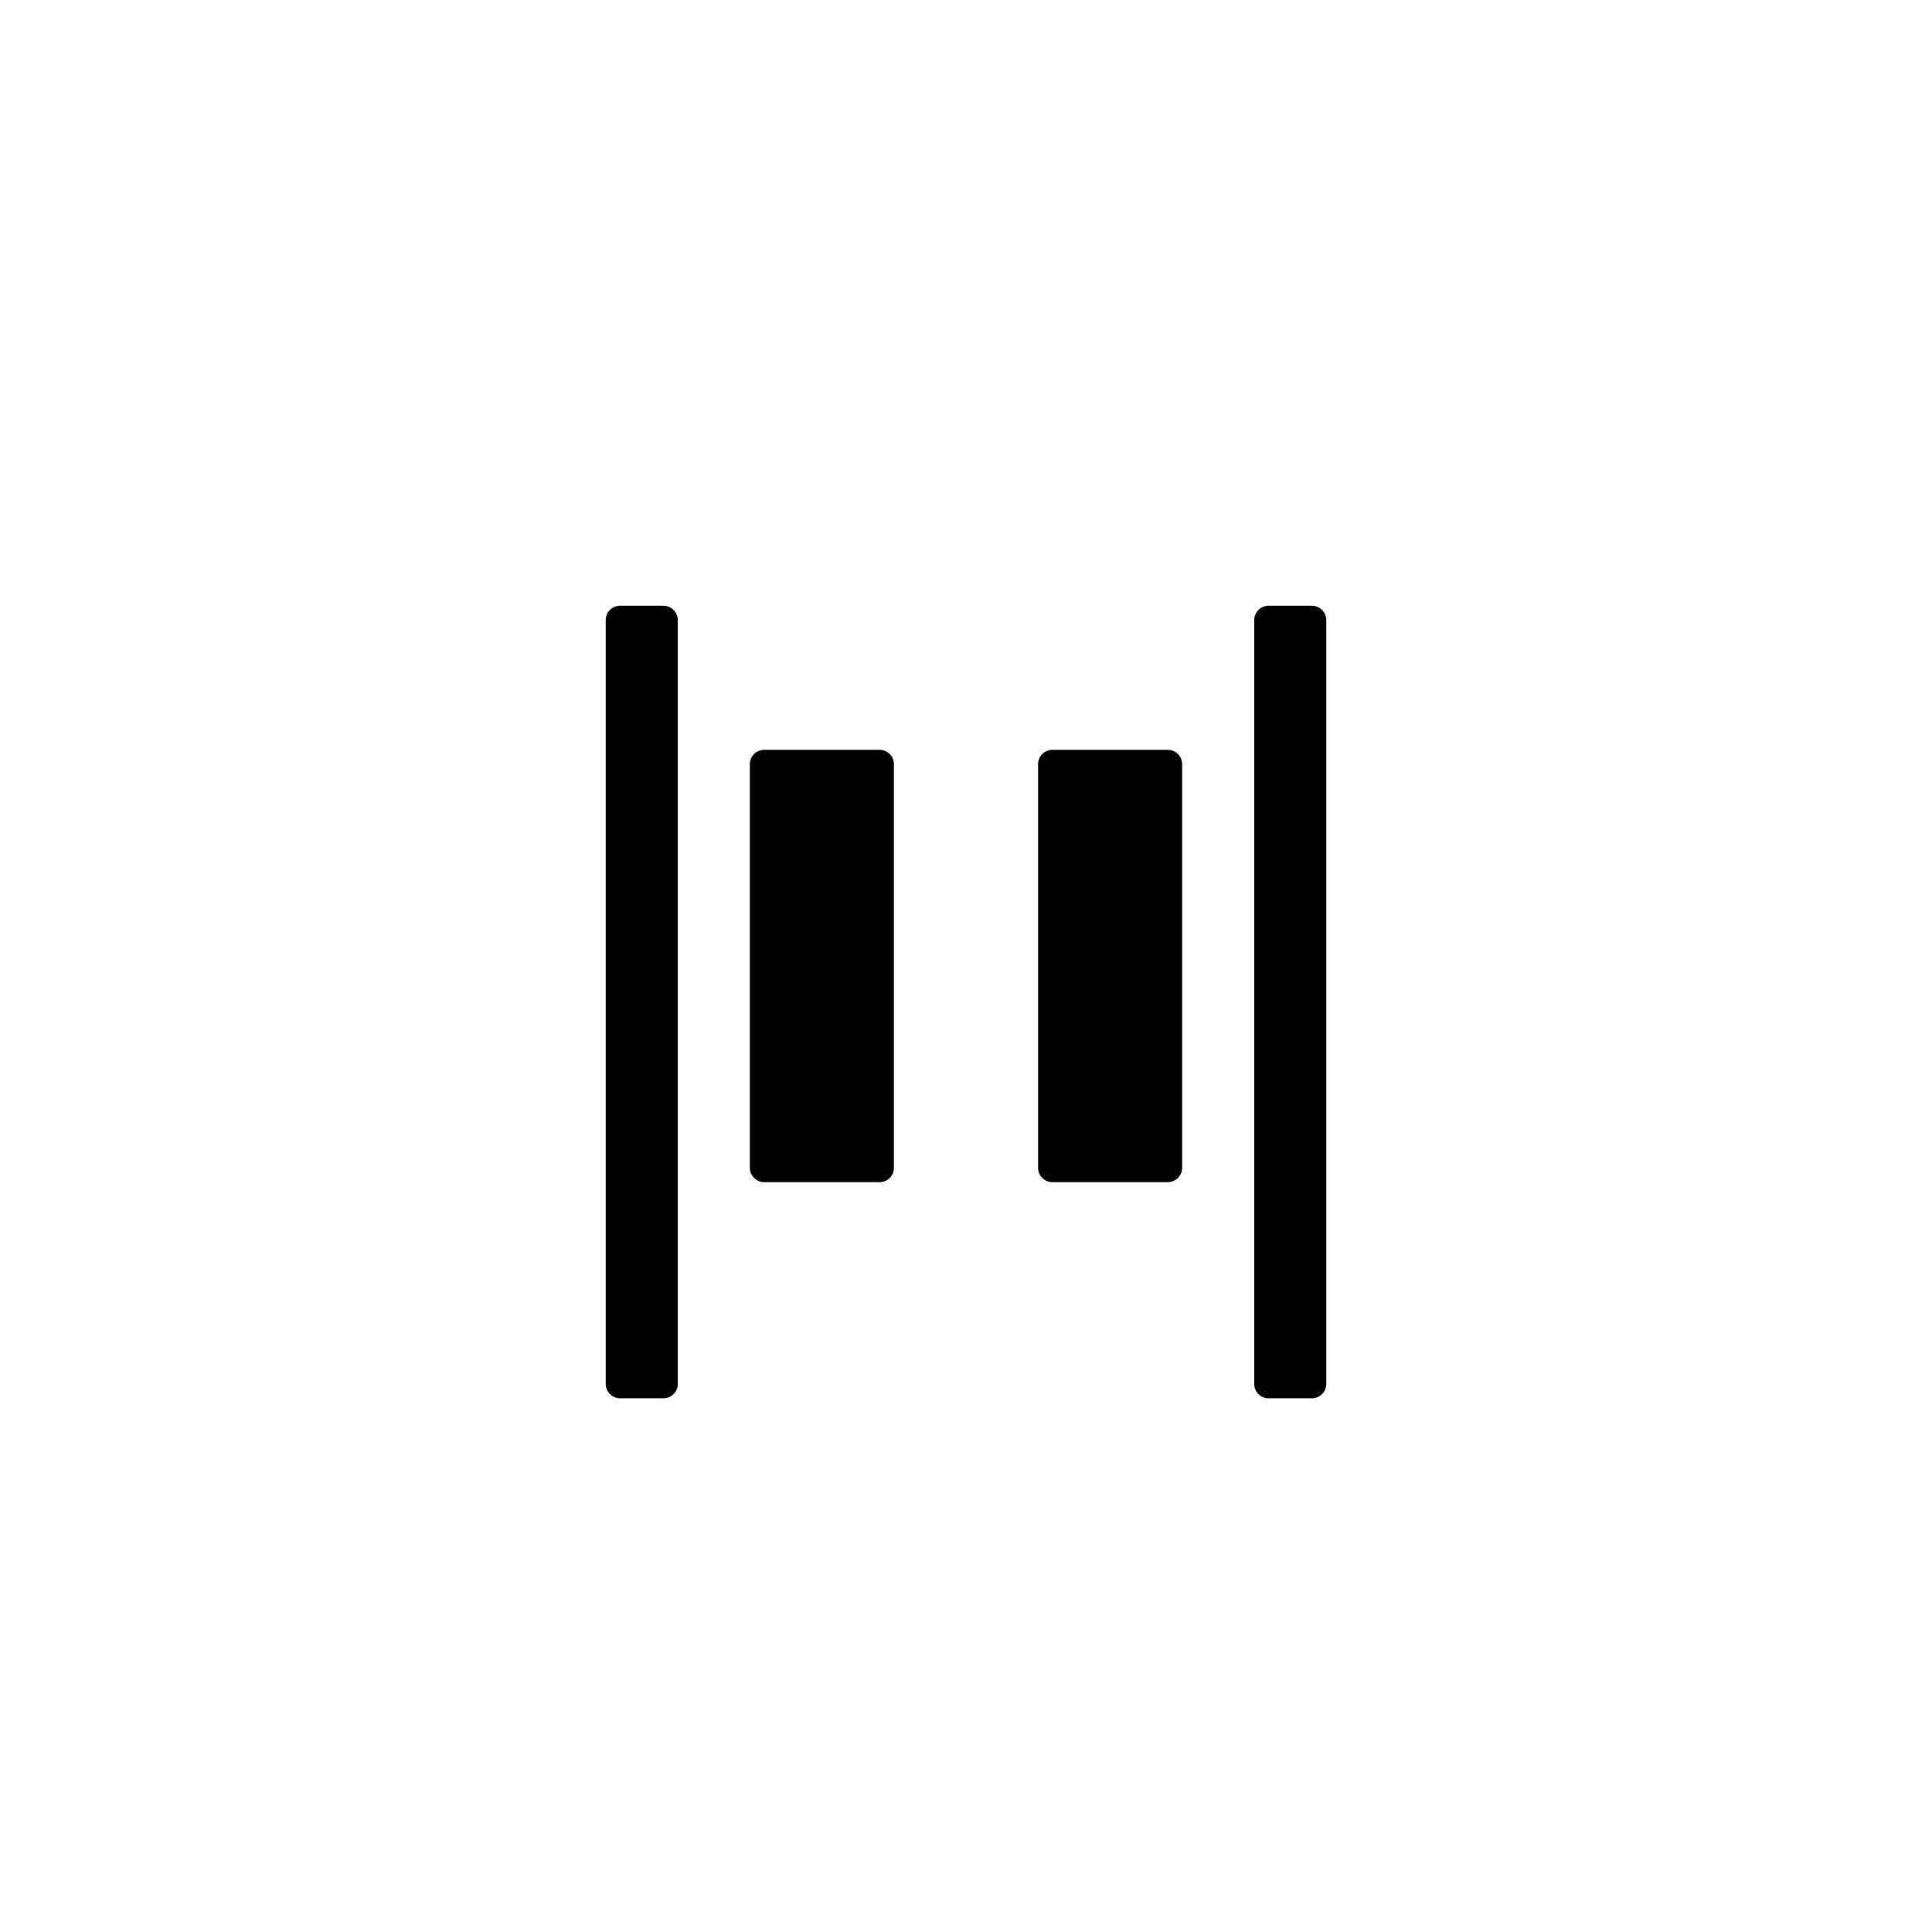 <?xml version="1.0" standalone="no"?><!DOCTYPE svg PUBLIC "-//W3C//DTD SVG 1.1//EN" "http://www.w3.org/Graphics/SVG/1.1/DTD/svg11.dtd"><svg t="1712024132168" class="icon" viewBox="0 0 1024 1024" version="1.1" xmlns="http://www.w3.org/2000/svg" p-id="1637" xmlns:xlink="http://www.w3.org/1999/xlink" width="16" height="16"><path d="M626.57 618.932V405.068a7.638 7.638 0 0 0-7.638-7.638H557.828a7.638 7.638 0 0 0-7.638 7.638v213.864c0 4.201 3.437 7.638 7.638 7.638h61.104a7.638 7.638 0 0 0 7.638-7.638z m-152.76-1e-8V405.068a7.638 7.638 0 0 0-7.638-7.638H405.068a7.638 7.638 0 0 0-7.638 7.638v213.864c0 4.201 3.437 7.638 7.638 7.638h61.104a7.638 7.638 0 0 0 7.638-7.638zM695.312 321.05h-22.914a7.638 7.638 0 0 0-7.638 7.638v404.814c0 4.201 3.437 7.638 7.638 7.638h22.914a7.638 7.638 0 0 0 7.638-7.638V328.688a7.638 7.638 0 0 0-7.638-7.638z m-343.71 0h-22.914a7.638 7.638 0 0 0-7.638 7.638v404.814c0 4.201 3.437 7.638 7.638 7.638h22.914a7.638 7.638 0 0 0 7.638-7.638V328.688a7.638 7.638 0 0 0-7.638-7.638z" p-id="1638"></path></svg>